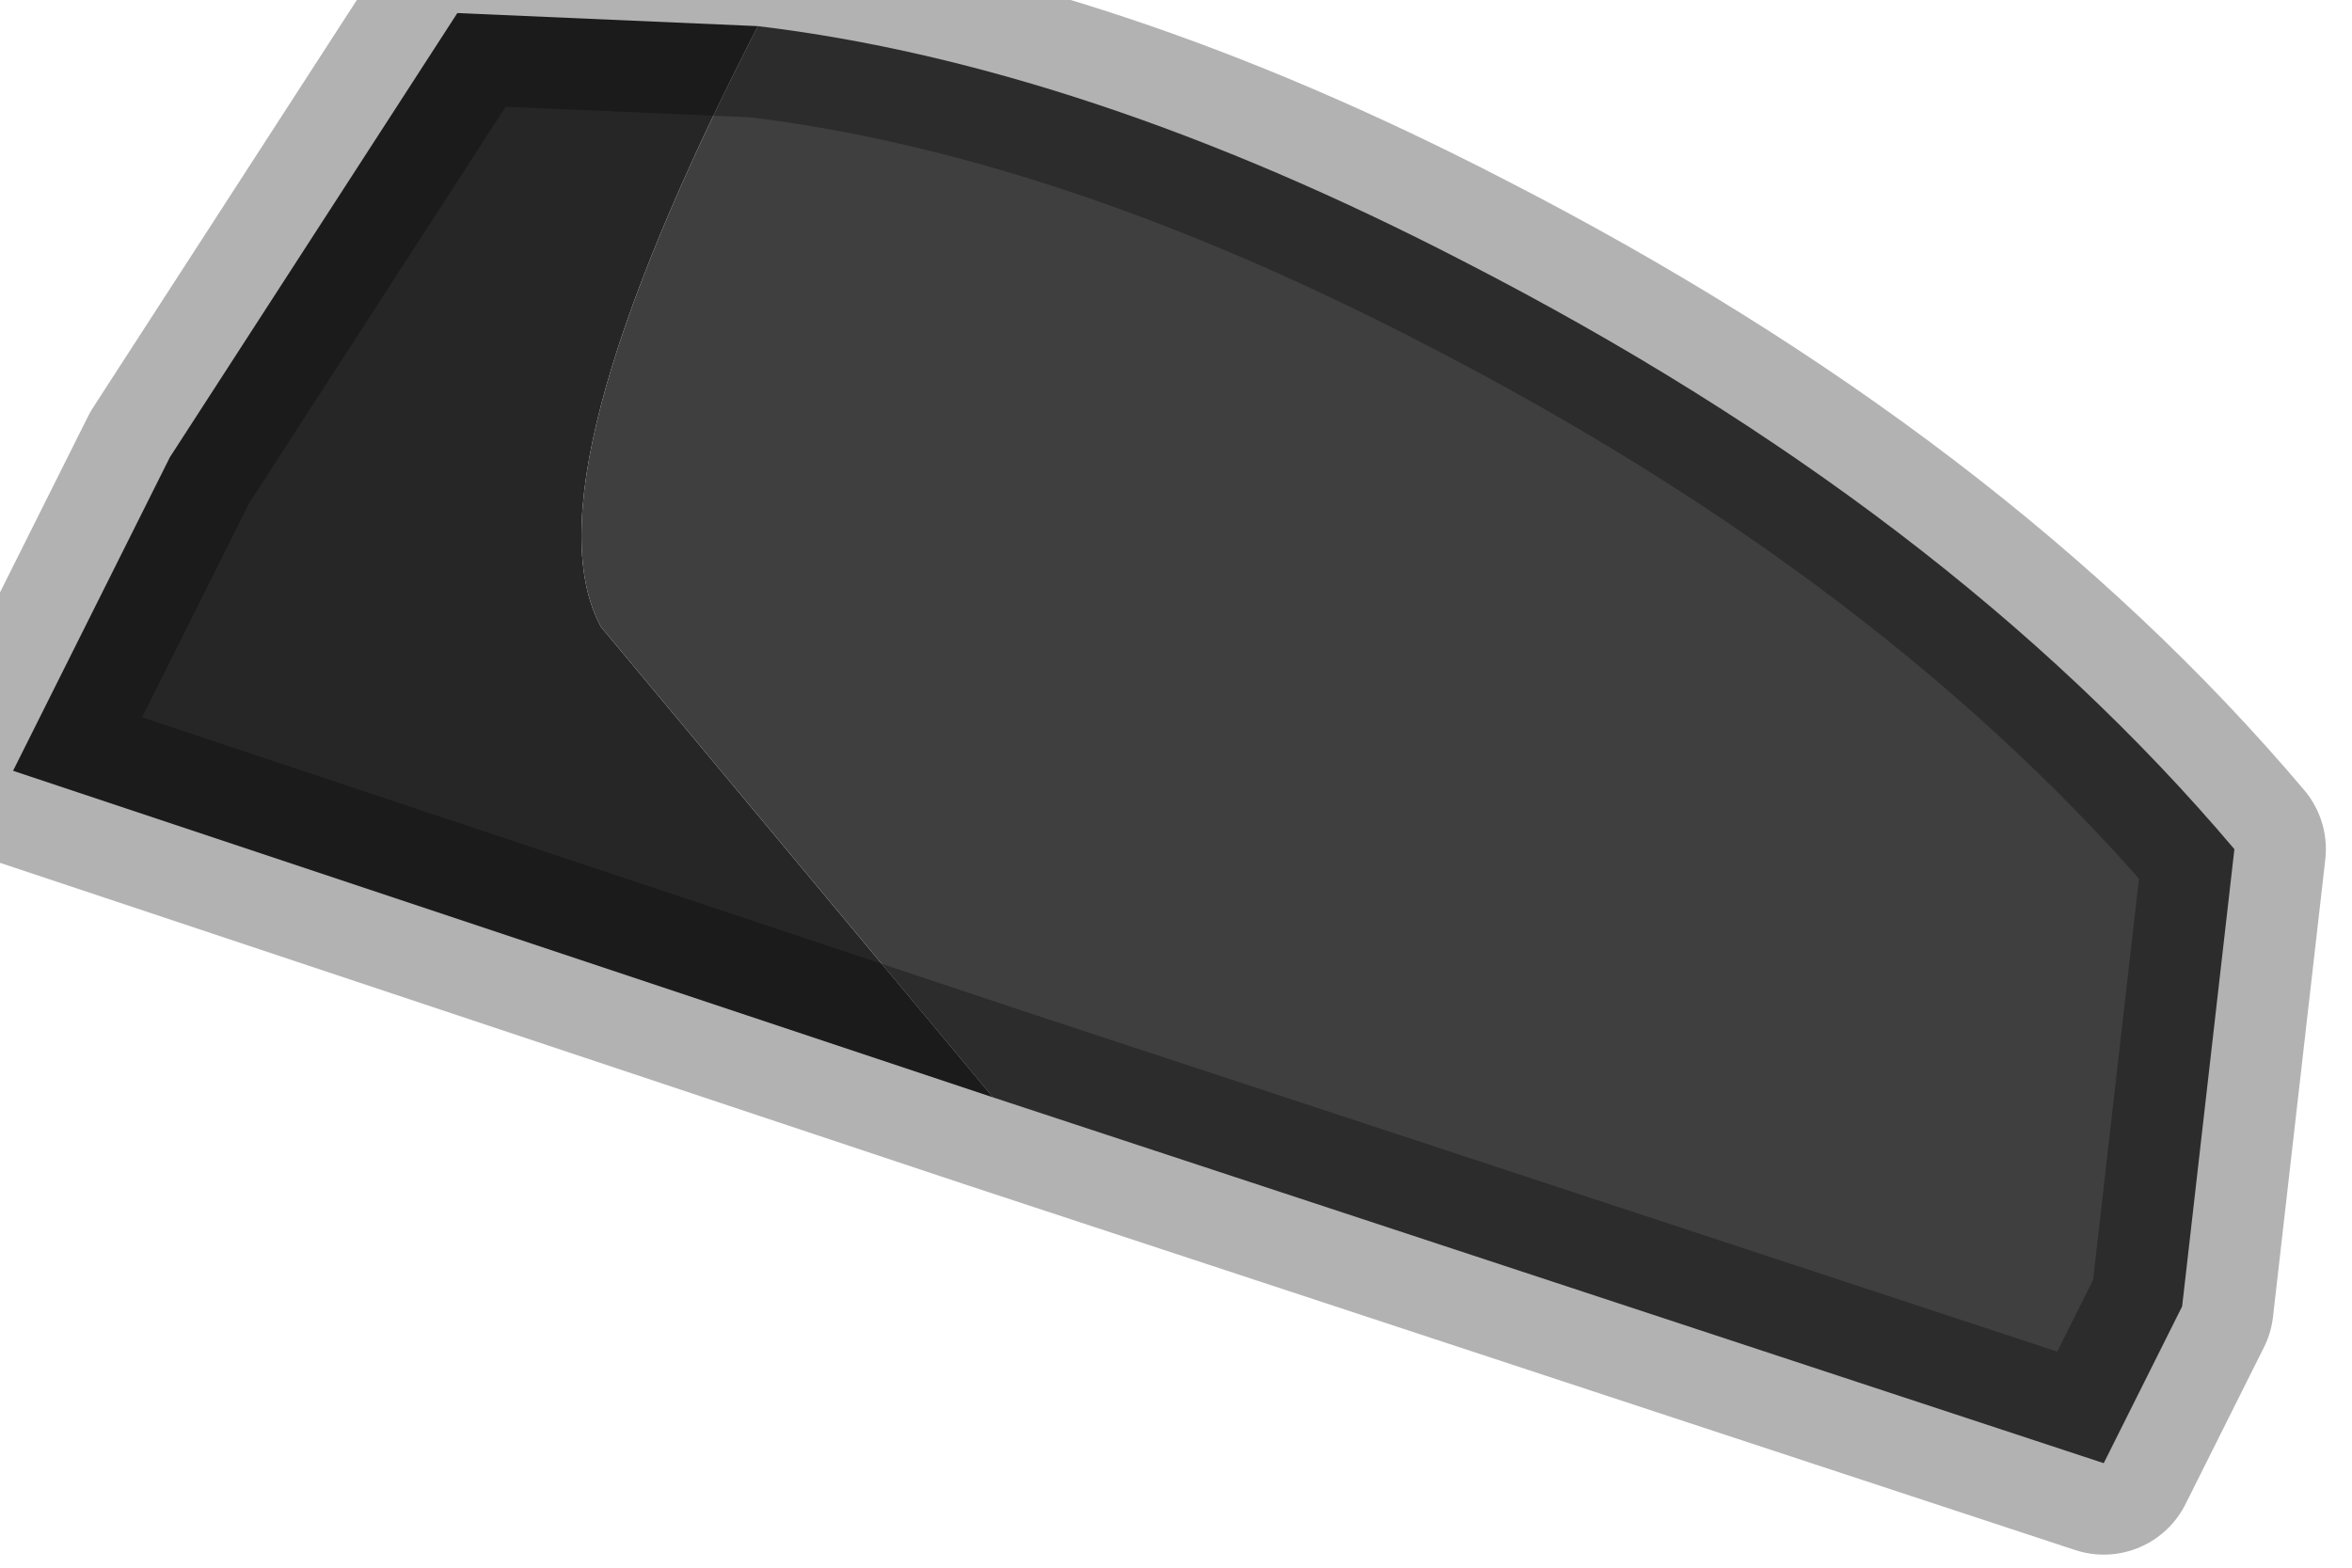 <?xml version="1.0" encoding="utf-8"?>
<svg version="1.1" id="Layer_1"
xmlns="http://www.w3.org/2000/svg"
xmlns:xlink="http://www.w3.org/1999/xlink"
width="9px" height="6px"
xml:space="preserve">
<g id="PathID_1933" transform="matrix(1, 0, 0, 1, 4.3, 2.85)">
<path style="fill:#262626;fill-opacity:1" d="M-4.25 0.1L-3.65 -1.1L-2.55 -2.8L-1.4 -2.75Q-2.3 -1 -2 -0.45L-0.5 1.35L-4.25 0.1" />
<path style="fill:#3F3F3F;fill-opacity:1" d="M1.3 -1.85Q3.15 -0.9 4.25 0.4L4.05 2.15L3.75 2.75L-0.5 1.35L-2 -0.45Q-2.3 -1 -1.4 -2.75Q-0.15 -2.6 1.3 -1.85" />
<path style="fill:none;stroke-width:0.7;stroke-linecap:round;stroke-linejoin:round;stroke-miterlimit:3;stroke:#000000;stroke-opacity:0.302" d="M-0.5 1.35L3.75 2.75L4.05 2.15L4.25 0.4Q3.15 -0.9 1.3 -1.85Q-0.15 -2.6 -1.4 -2.75L-2.55 -2.8L-3.65 -1.1L-4.25 0.1L-0.5 1.35z" />
</g>
</svg>
